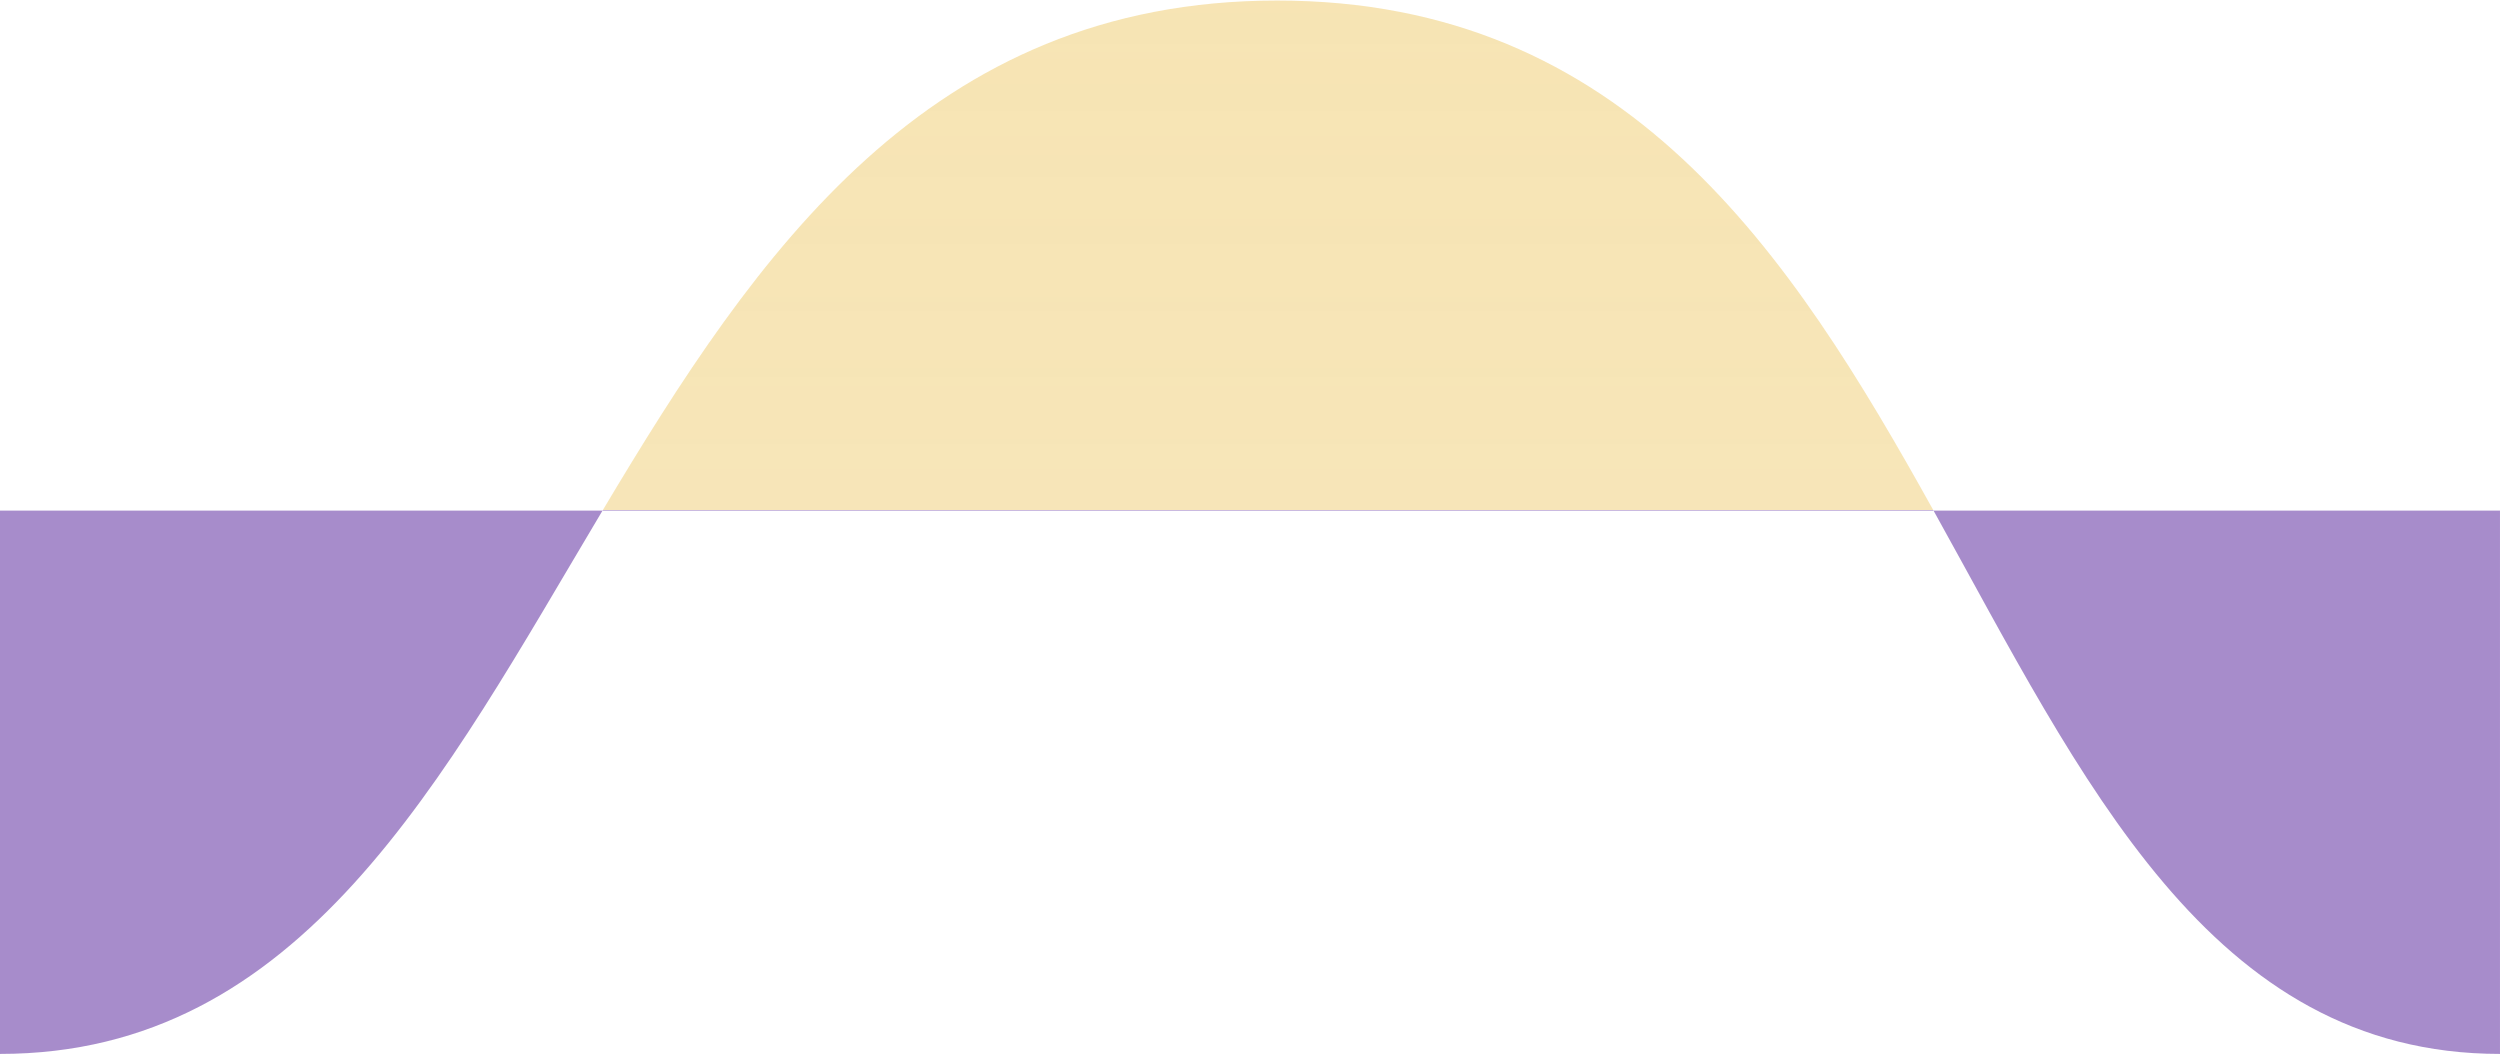 <svg width="420" height="178" viewBox="0 0 420 178" fill="none" xmlns="http://www.w3.org/2000/svg">
<path d="M101.221 85.785C74.294 130.937 50.675 177.058 0 177.058V85.785H101.221C127.04 42.492 155.899 0.09 214.566 0.09C273.233 0.09 300.785 42.492 324.837 85.785H419.998V177.058C371.2 177.058 349.922 130.937 324.837 85.785H101.221Z" fill="url(#paint0_linear_152_214)"/>
<defs>
<linearGradient id="paint0_linear_152_214" x1="209.999" y1="0.09" x2="209.999" y2="177.058" gradientUnits="userSpaceOnUse">
<stop stop-color="#EFCC71" stop-opacity="0.53"/>
<stop offset="0.484" stop-color="#EFCC71" stop-opacity="0.5"/>
<stop offset="0.484" stop-color="#501997" stop-opacity="0.5"/>
<stop offset="1" stop-color="#501997" stop-opacity="0.5"/>
</linearGradient>
</defs>
</svg>
